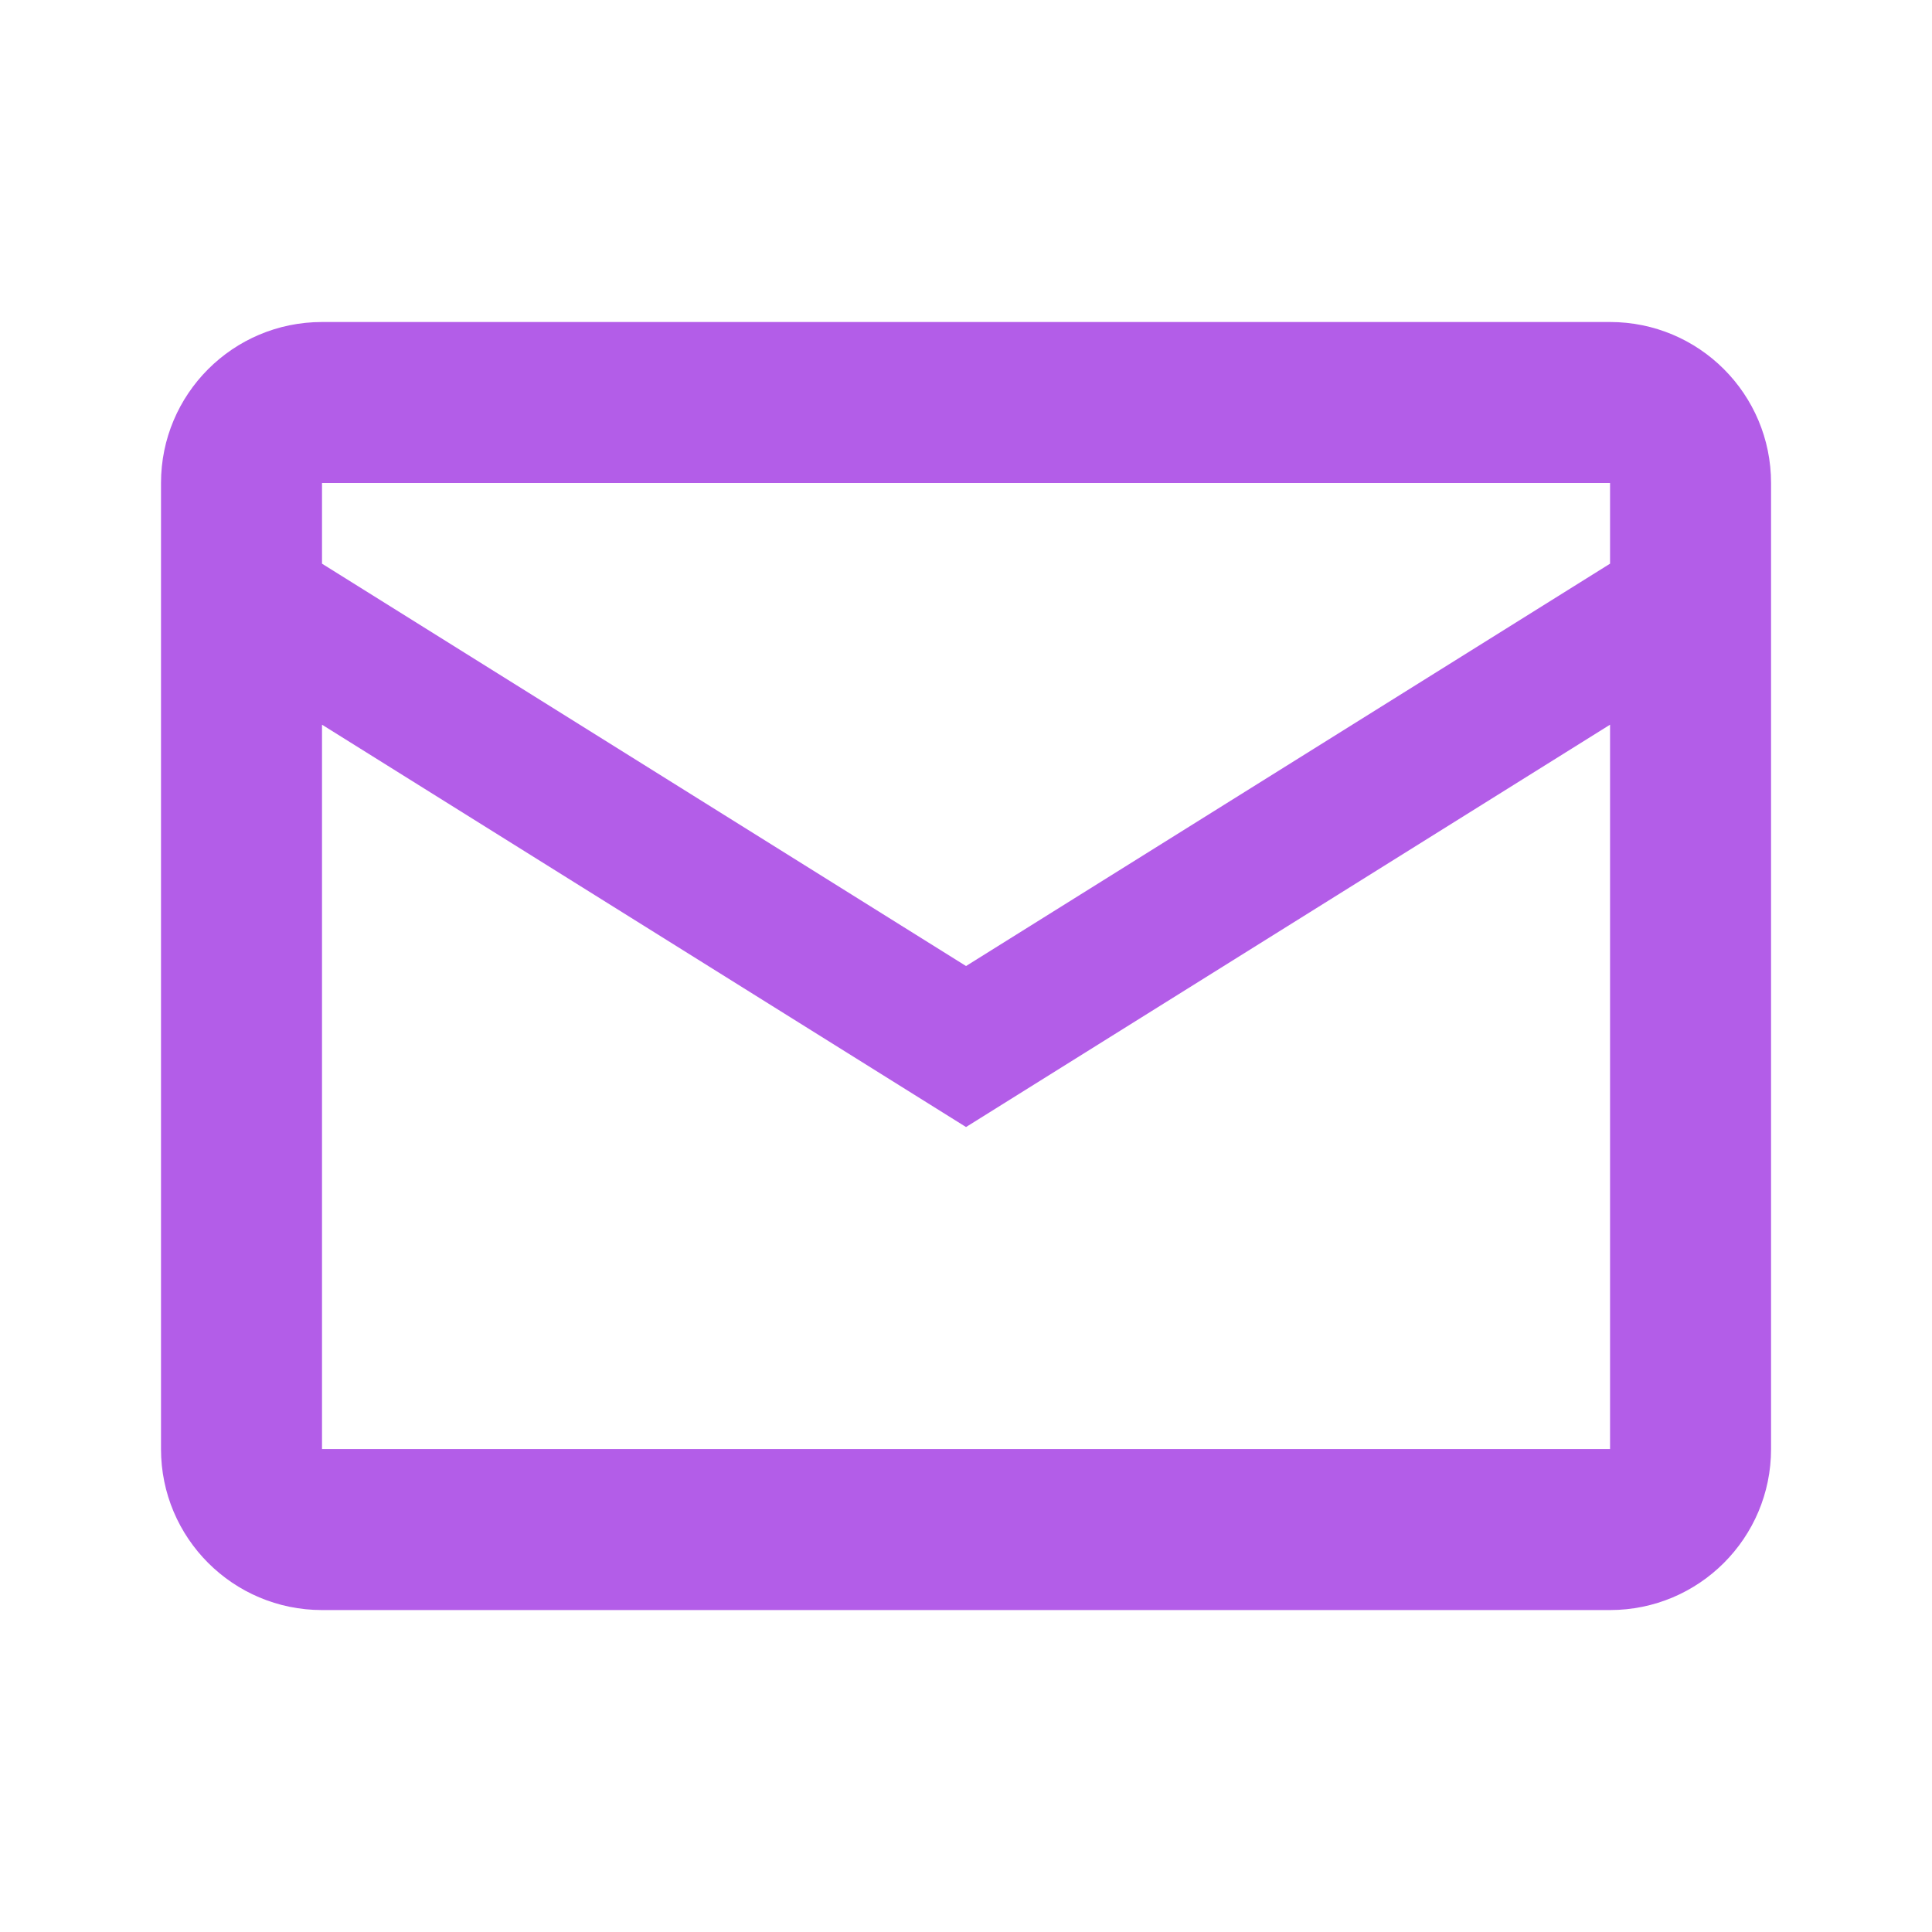 <svg xmlns="http://www.w3.org/2000/svg" xmlns:xlink="http://www.w3.org/1999/xlink" viewBox="0,0,256,256" width="24px" height="24px" fill-rule="nonzero"><g fill="#b35de8" fill-rule="nonzero" stroke="none" stroke-width="1" stroke-linecap="butt" stroke-linejoin="miter" stroke-miterlimit="10" stroke-dasharray="" stroke-dashoffset="0" font-family="none" font-weight="none" font-size="none" text-anchor="none" style="mix-blend-mode: normal"><g transform="scale(10.667,10.667)"><path d="M4,4c-1.105,0 -2,0.895 -2,2v12c0,1.105 0.895,2 2,2h16c1.105,0 2,-0.895 2,-2v-12c0,-1.105 -0.895,-2 -2,-2zM4,6h16v1.002l-8,4.998l-8,-4.998zM4,9.002l8,4.998l8,-4.998v8.998h-16z"></path></g></g></svg>